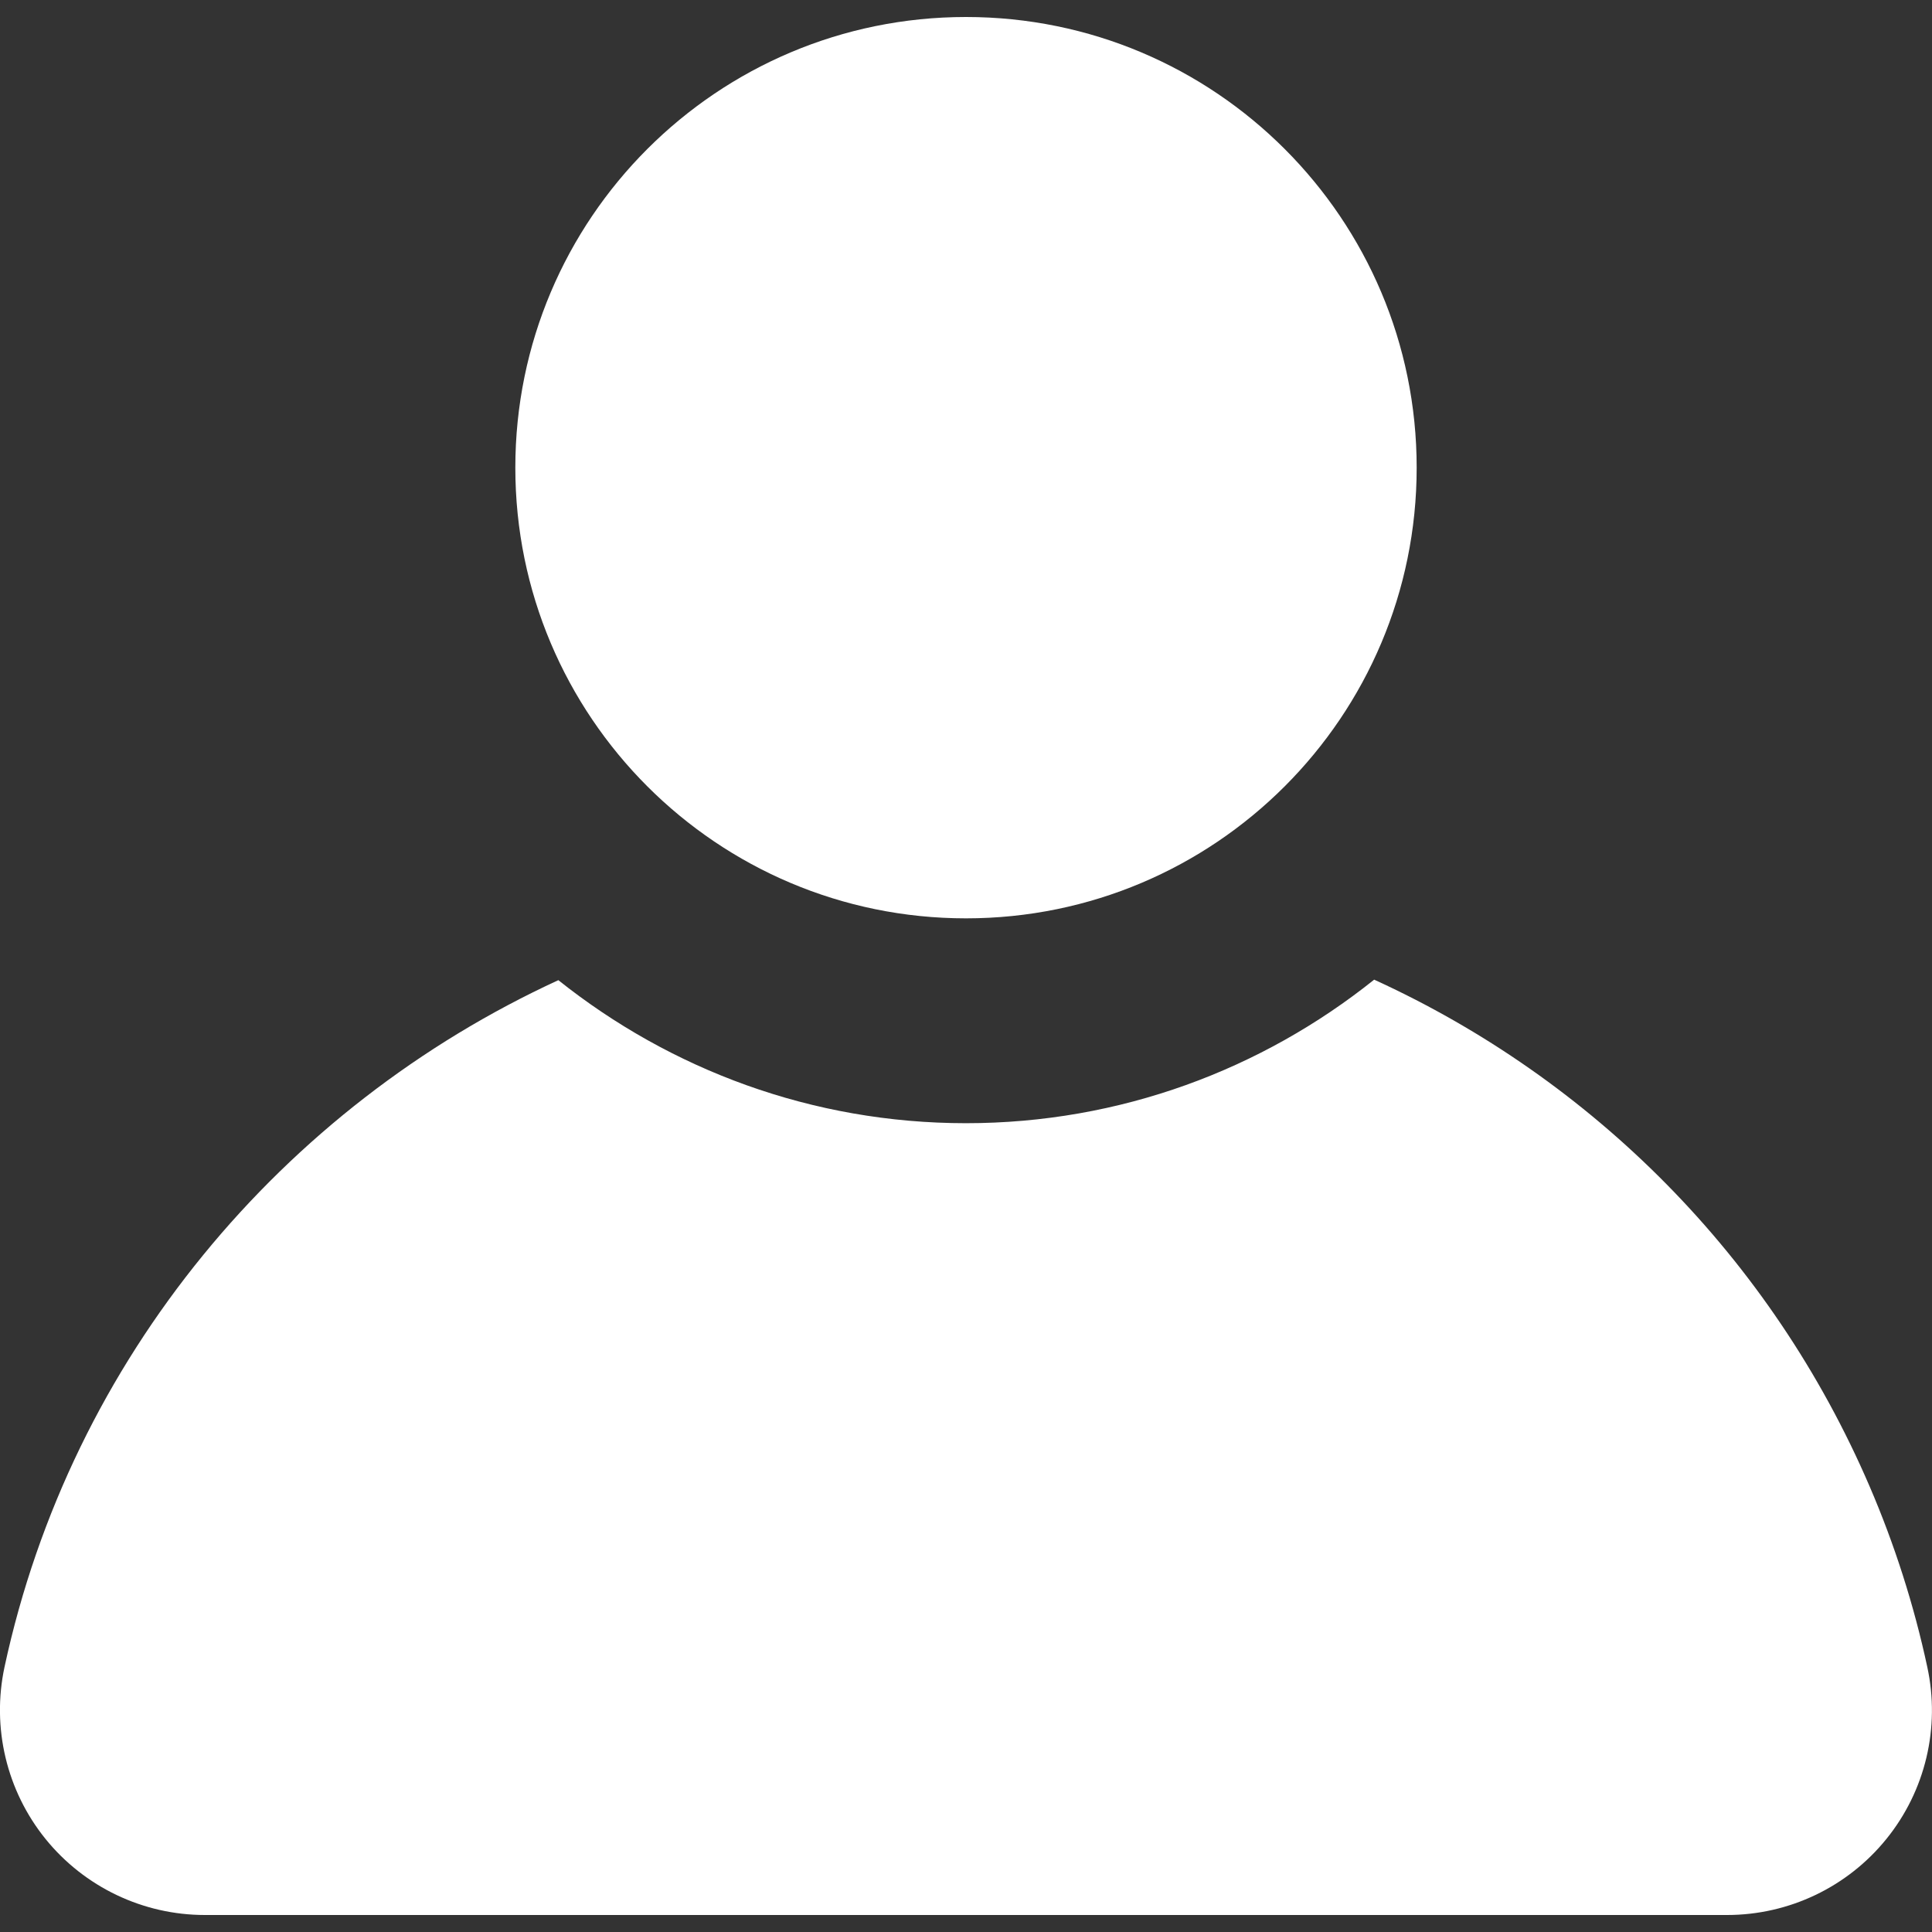 <?xml version="1.0" encoding="utf-8"?>
<!-- Generator: Adobe Illustrator 17.0.0, SVG Export Plug-In . SVG Version: 6.00 Build 0)  -->
<!DOCTYPE svg PUBLIC "-//W3C//DTD SVG 1.1//EN" "http://www.w3.org/Graphics/SVG/1.1/DTD/svg11.dtd">
<svg version="1.1" id="Layer_1" xmlns="http://www.w3.org/2000/svg" xmlns:xlink="http://www.w3.org/1999/xlink" x="0px" y="0px"
	 width="30px" height="30px" viewBox="945 525 30 30" enable-background="new 945 525 30 30" xml:space="preserve">
<rect x="945" y="525" width="30" height="30" fill="#333333" stroke="none"/>
<g>
	<path fill="#ffffff" d="M974.293,553.554c-0.604,0.748-1.514,1.182-2.475,1.182h-23.637c-0.961,0-1.871-0.435-2.475-1.182
		c-0.604-0.748-0.837-1.728-0.636-2.668c1.033-4.802,4.323-8.698,8.6-10.666c1.739,1.386,3.937,2.221,6.329,2.221
		c2.397,0,4.599-0.837,6.339-2.229c3.383,1.545,6.161,4.305,7.693,7.868c0.388,0.901,0.69,1.846,0.896,2.806
		C975.131,551.826,974.897,552.807,974.293,553.554z M960,525.264c-3.865,0-6.998,3.133-6.998,6.998s3.133,6.998,6.998,6.998
		c3.866,0,6.998-3.133,6.998-6.998S963.866,525.264,960,525.264"/>
</g>
</svg>
